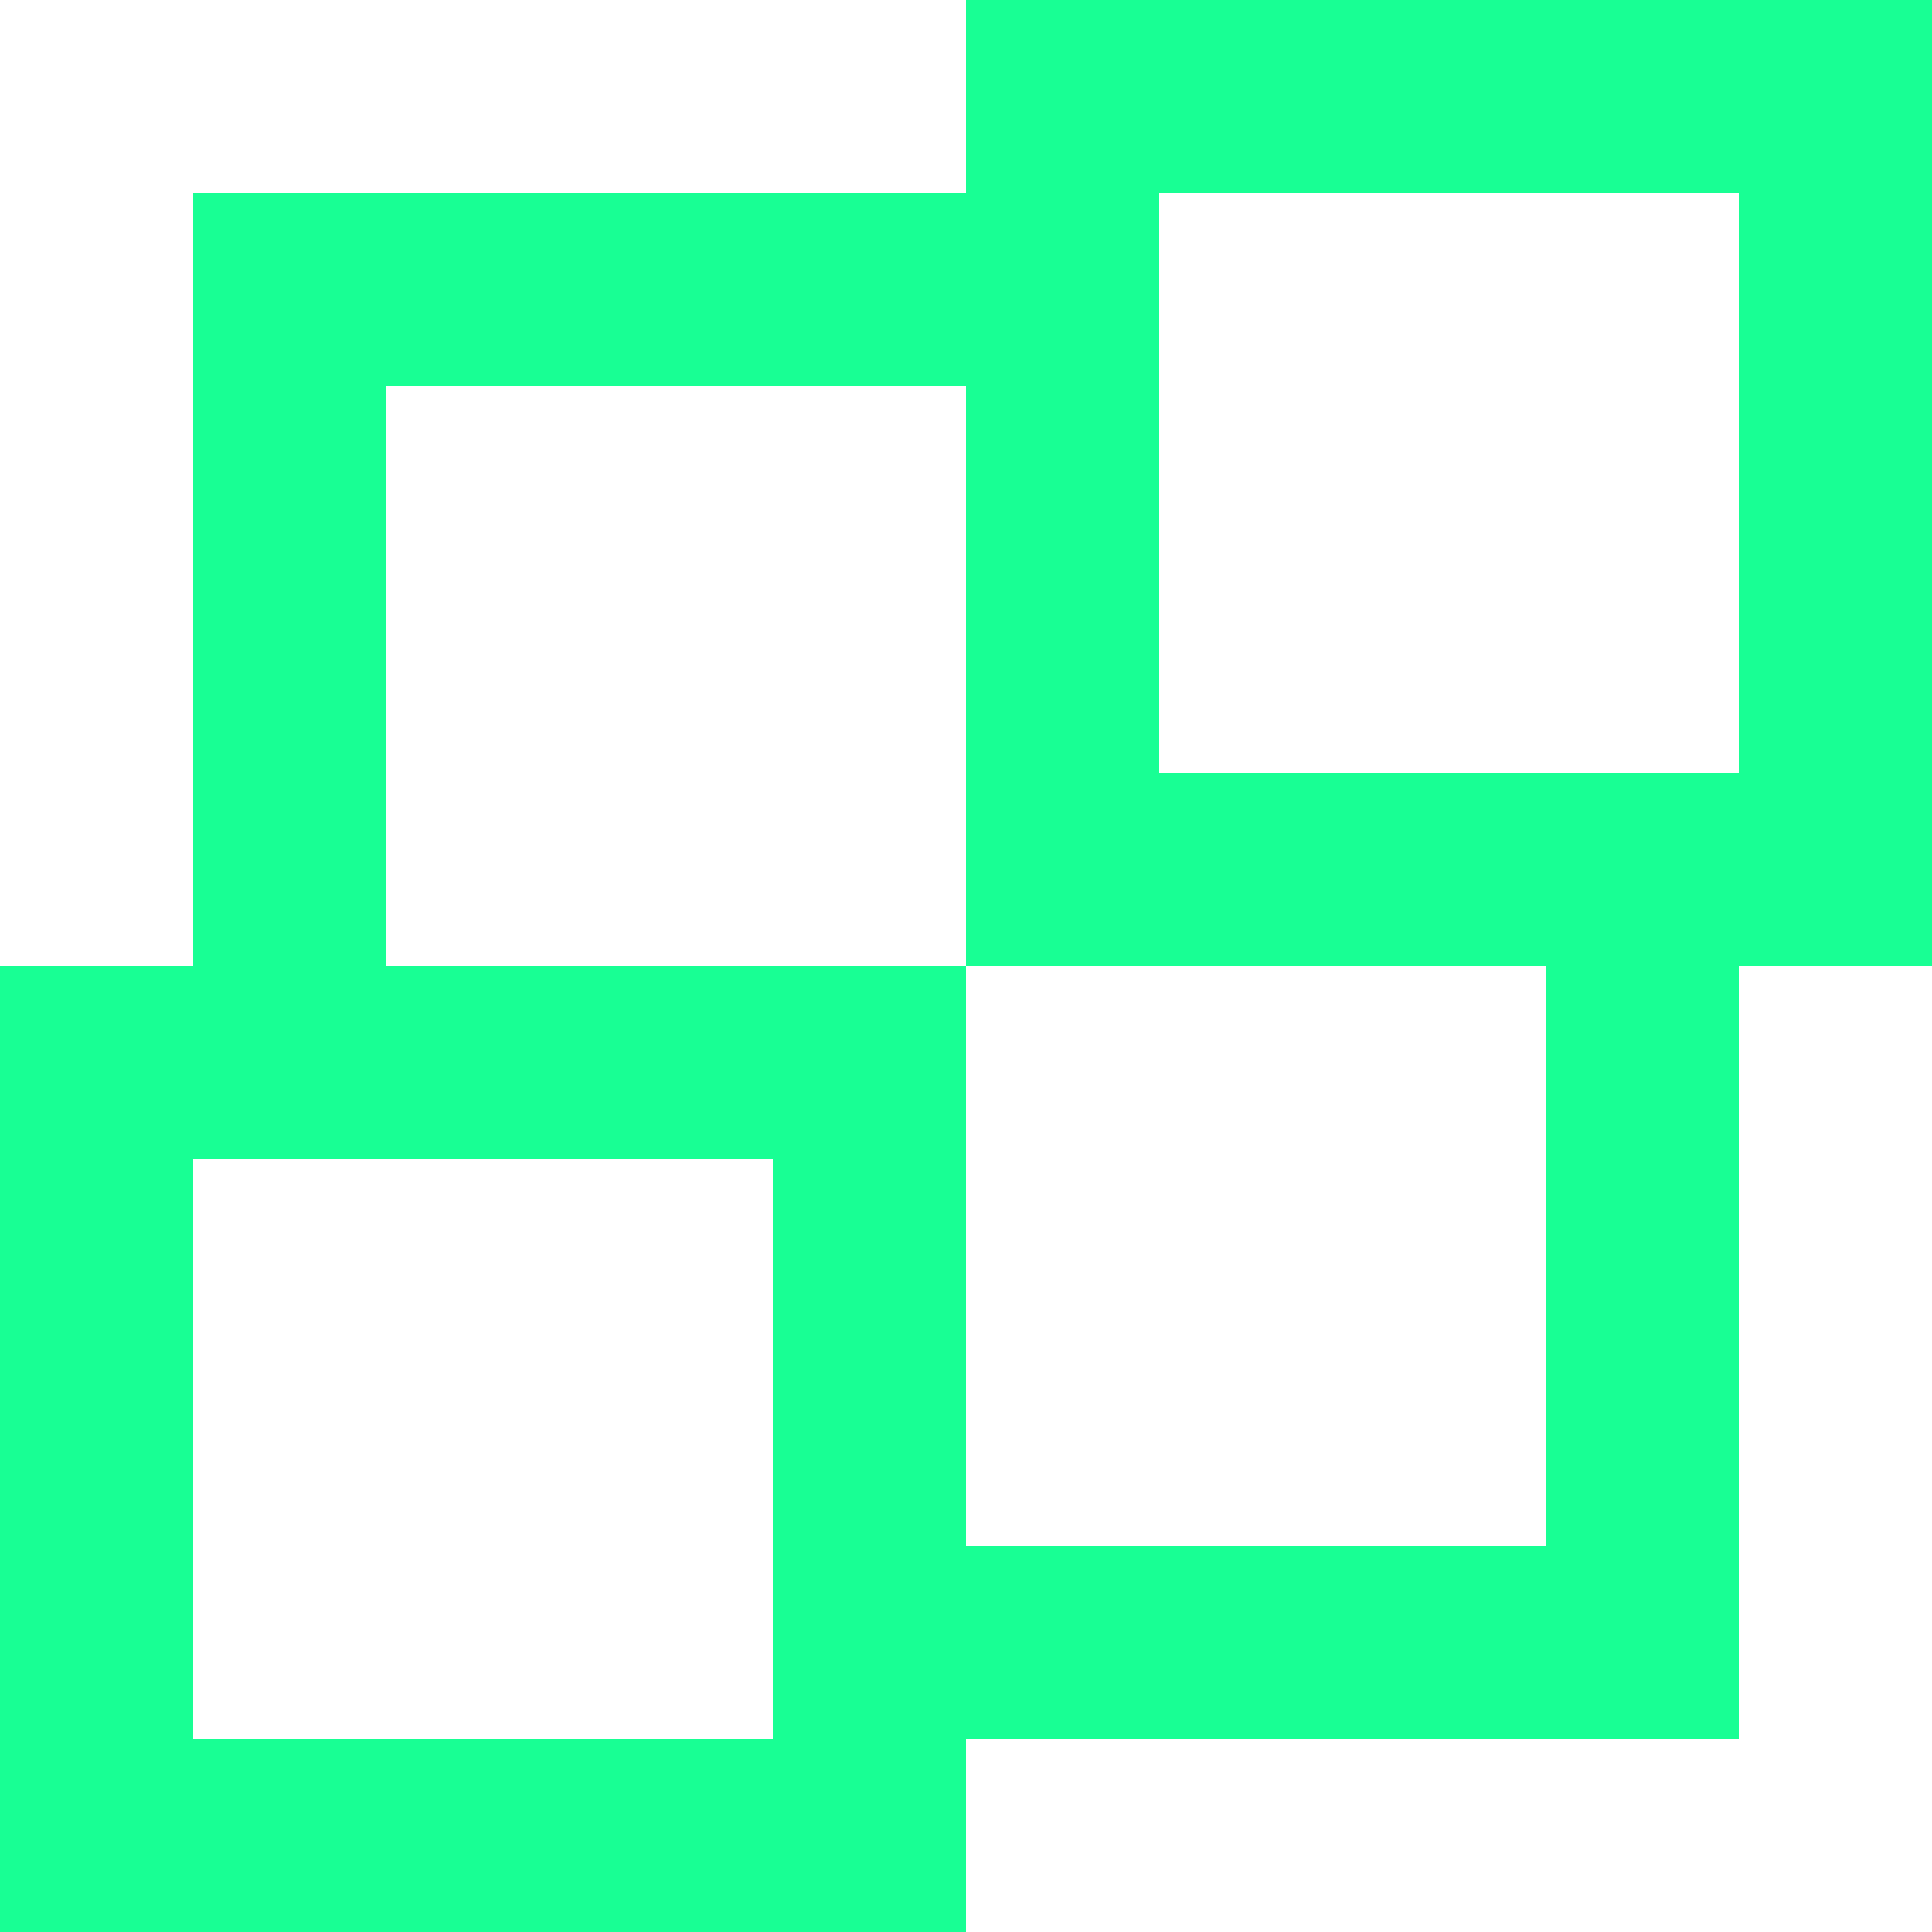 <?xml version="1.0" encoding="UTF-8" standalone="no"?>
<svg width="20px" height="20px" viewBox="0 0 20 20" version="1.1" xmlns="http://www.w3.org/2000/svg" xmlns:xlink="http://www.w3.org/1999/xlink">
    <!-- Generator: Sketch 3.8.1 (29687) - http://www.bohemiancoding.com/sketch -->
    <title>object_distribution [#900]</title>
    <desc>Created with Sketch.</desc>
    <defs></defs>
    <g id="Page-1" stroke="none" stroke-width="1" fill="none" fill-rule="evenodd">
        <g id="Dribbble-Dark-Preview" transform="translate(-60, -4239)" fill="#18FF94">
            <g id="icons" transform="translate(56, 160)">
                <path d="M16,4087 L22,4087 L22,4081 L16,4081 L16,4087 Z M20,4095 L14.889,4095 L14,4095 L14,4089 L8,4089 L8,4087.786 L8,4083 L14,4083 L14,4082.786 L14,4089 L20,4089 L20,4095 Z M6,4097 L6,4090.786 L6,4091 L12,4091 L12,4097 L6,4097 Z M14,4079 L14,4081 L6,4081 L6,4087.786 L6,4089 L4,4089 L4,4090.005 L4,4092.005 L4,4099 L10.17,4099 L12.17,4099 L14,4099 L14,4097 L14.889,4097 L22,4097 L22,4089 L24,4089 L24,4079 L14,4079 Z" id="object_distribution-[#900]"></path>
            </g>
        </g>
    </g>
</svg>